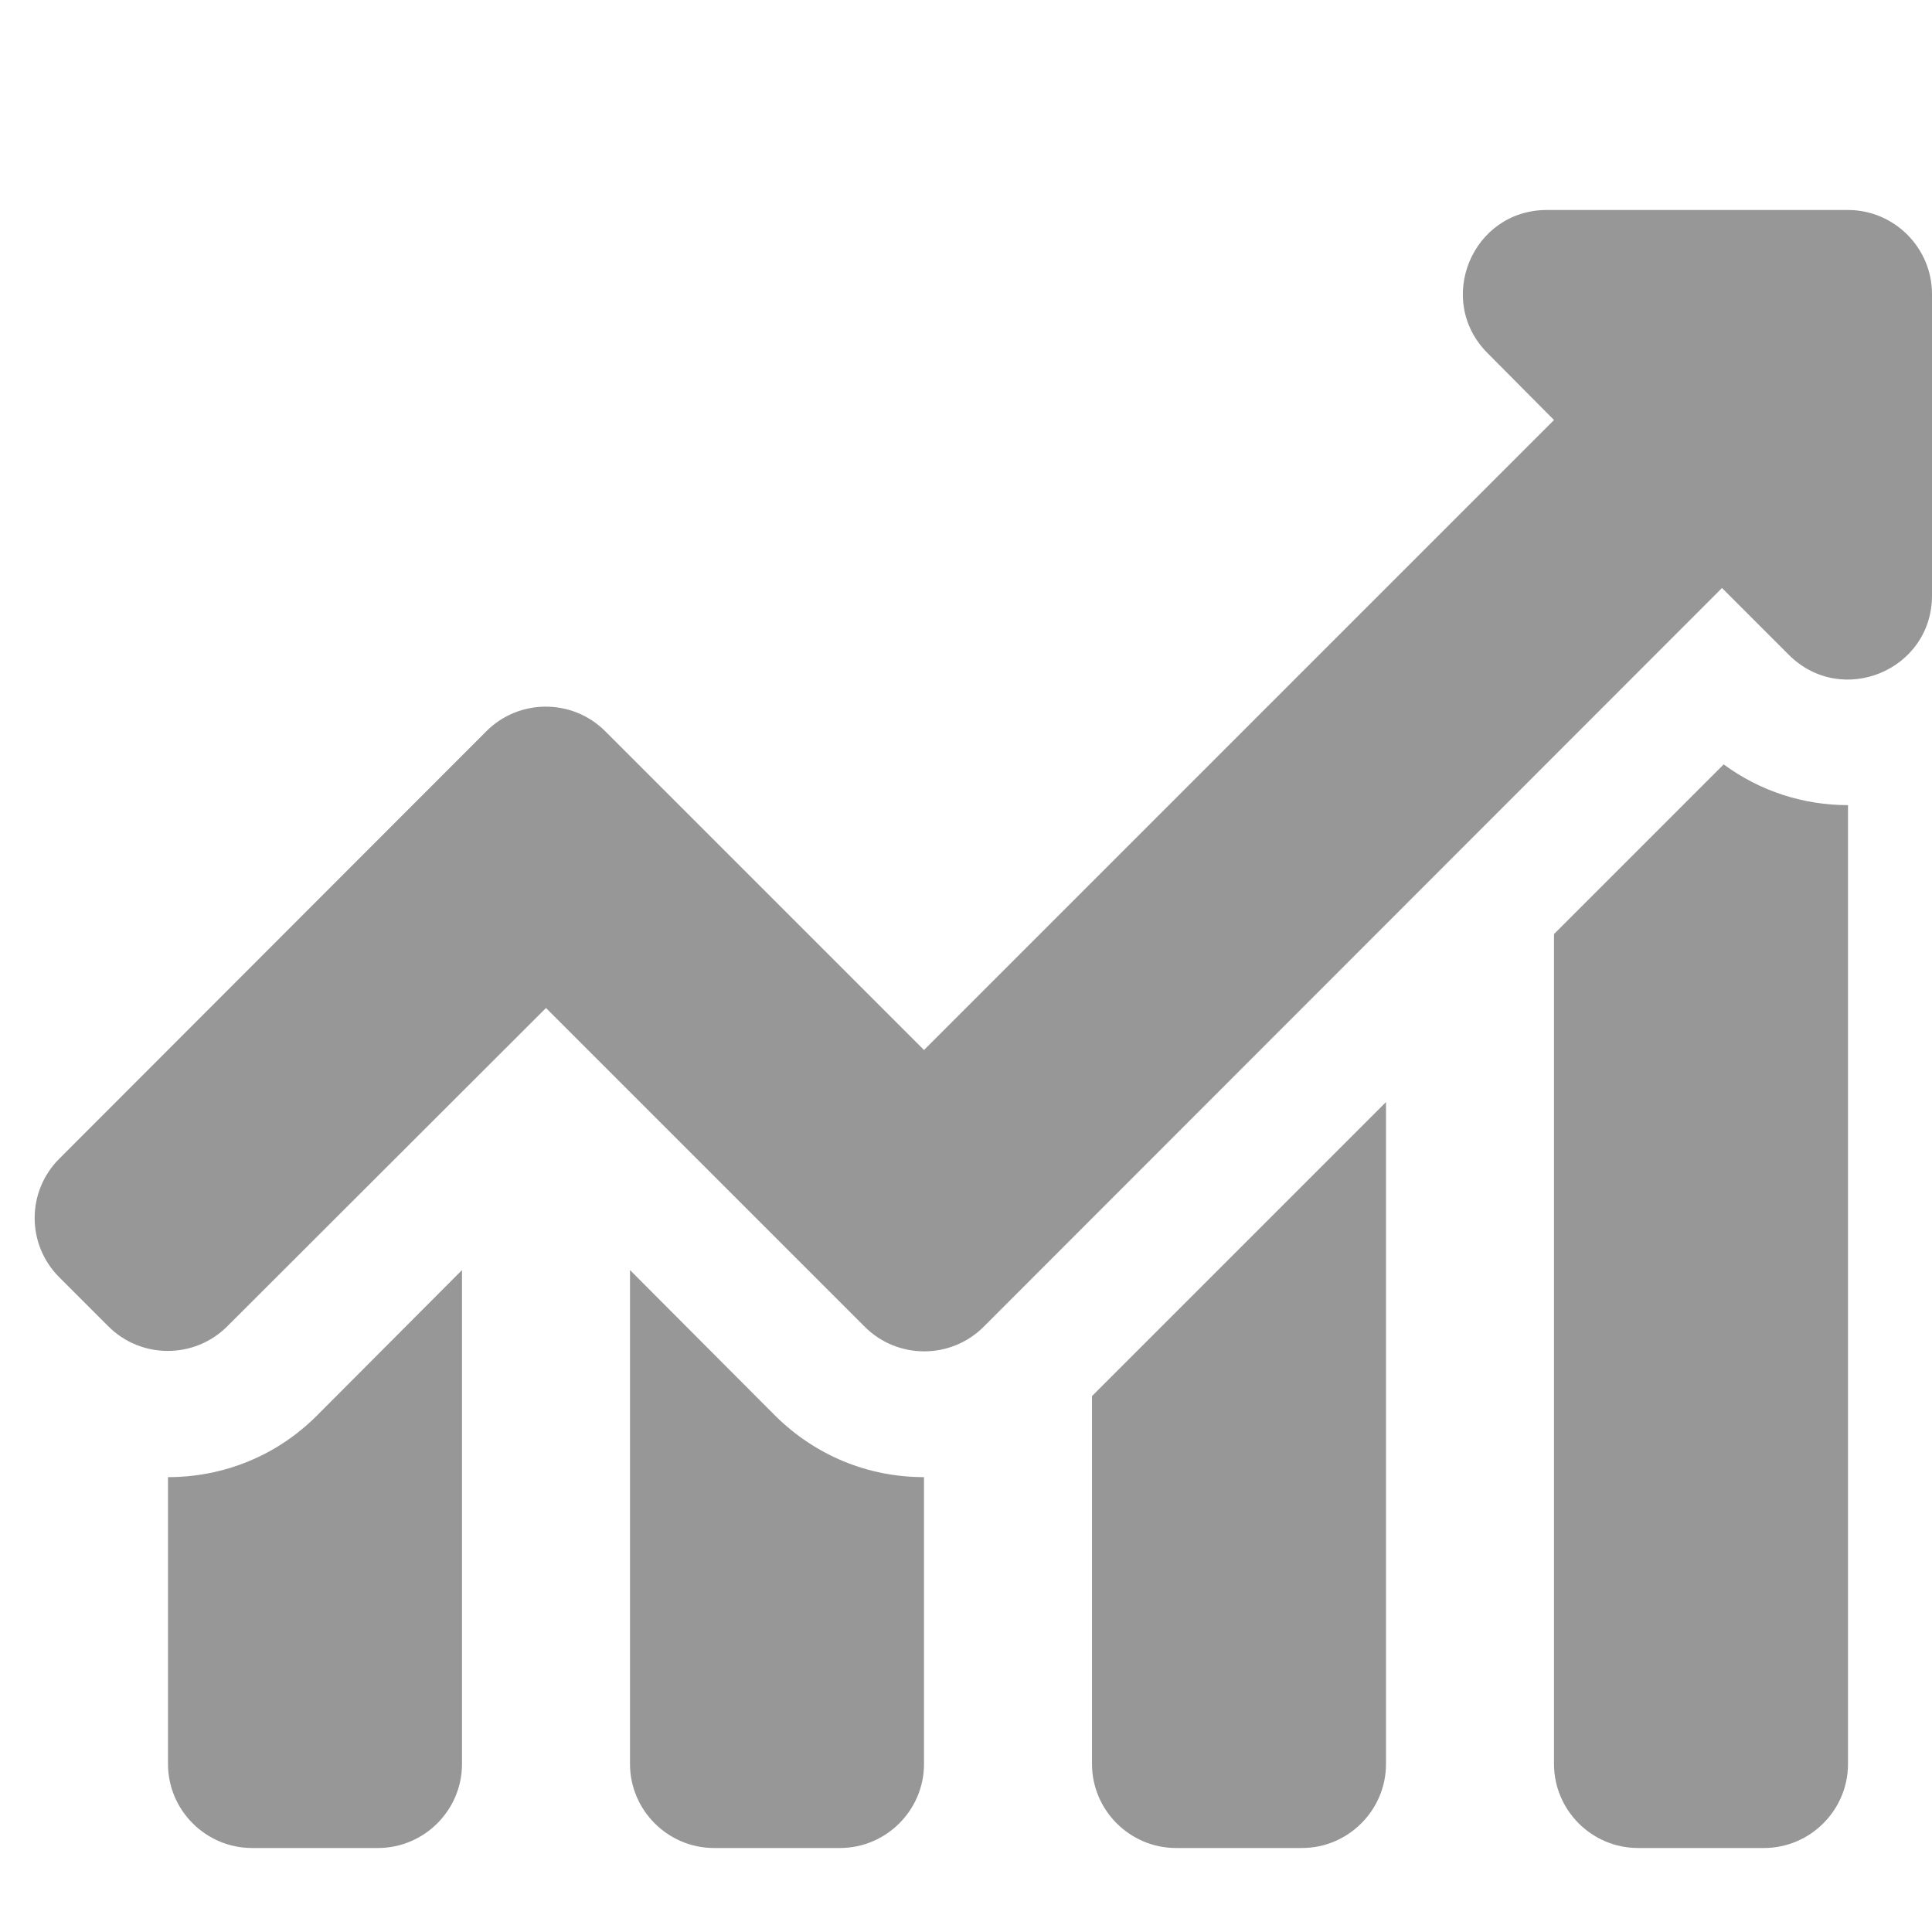 <?xml version="1.0" encoding="utf-8"?>
<svg x="0px" y="0px" viewBox="0 0 46 46" style="enable-background:new 0 0 46 46;" xml:space="preserve">
	<path fill="#979797"  d="M1.41,30.41l1.17,1.17c0.78,0.78,2.05,0.78,2.83,0L13,24l7.59,7.59c0.78,0.78,2.05,0.78,2.83,0L41,14l1.59,1.59
		c1.26,1.26,3.41,0.37,3.41-1.41V7c0-1.1-0.9-2-2-2h-7.17c-1.78,0-2.67,2.15-1.41,3.41L37,10L22,25l-7.59-7.59
		c-0.78-0.78-2.05-0.78-2.83,0L1.41,27.59C0.63,28.37,0.63,29.63,1.41,30.41z"/>
	<path fill="#979797" d="M7.54,33.71c-0.94,0.94-2.2,1.46-3.54,1.46V42c0,1.1,0.9,2,2,2h3c1.1,0,2-0.9,2-2V30.24L7.54,33.71z"/>
	<path fill="#979797" d="M15,30.24V42c0,1.1,0.9,2,2,2h3c1.1,0,2-0.9,2-2v-6.83c-1.34,0-2.59-0.52-3.54-1.46L15,30.24z"/>
	<path fill="#979797" d="M26,33.24V42c0,1.1,0.9,2,2,2h3c1.1,0,2-0.9,2-2V26.24L26,33.24z"/>
	<path fill="#979797" d="M41.04,18.2L37,22.24V42c0,1.1,0.9,2,2,2h3c1.1,0,2-0.9,2-2V19.17C42.94,19.17,41.91,18.84,41.04,18.2z"/>
</svg>
